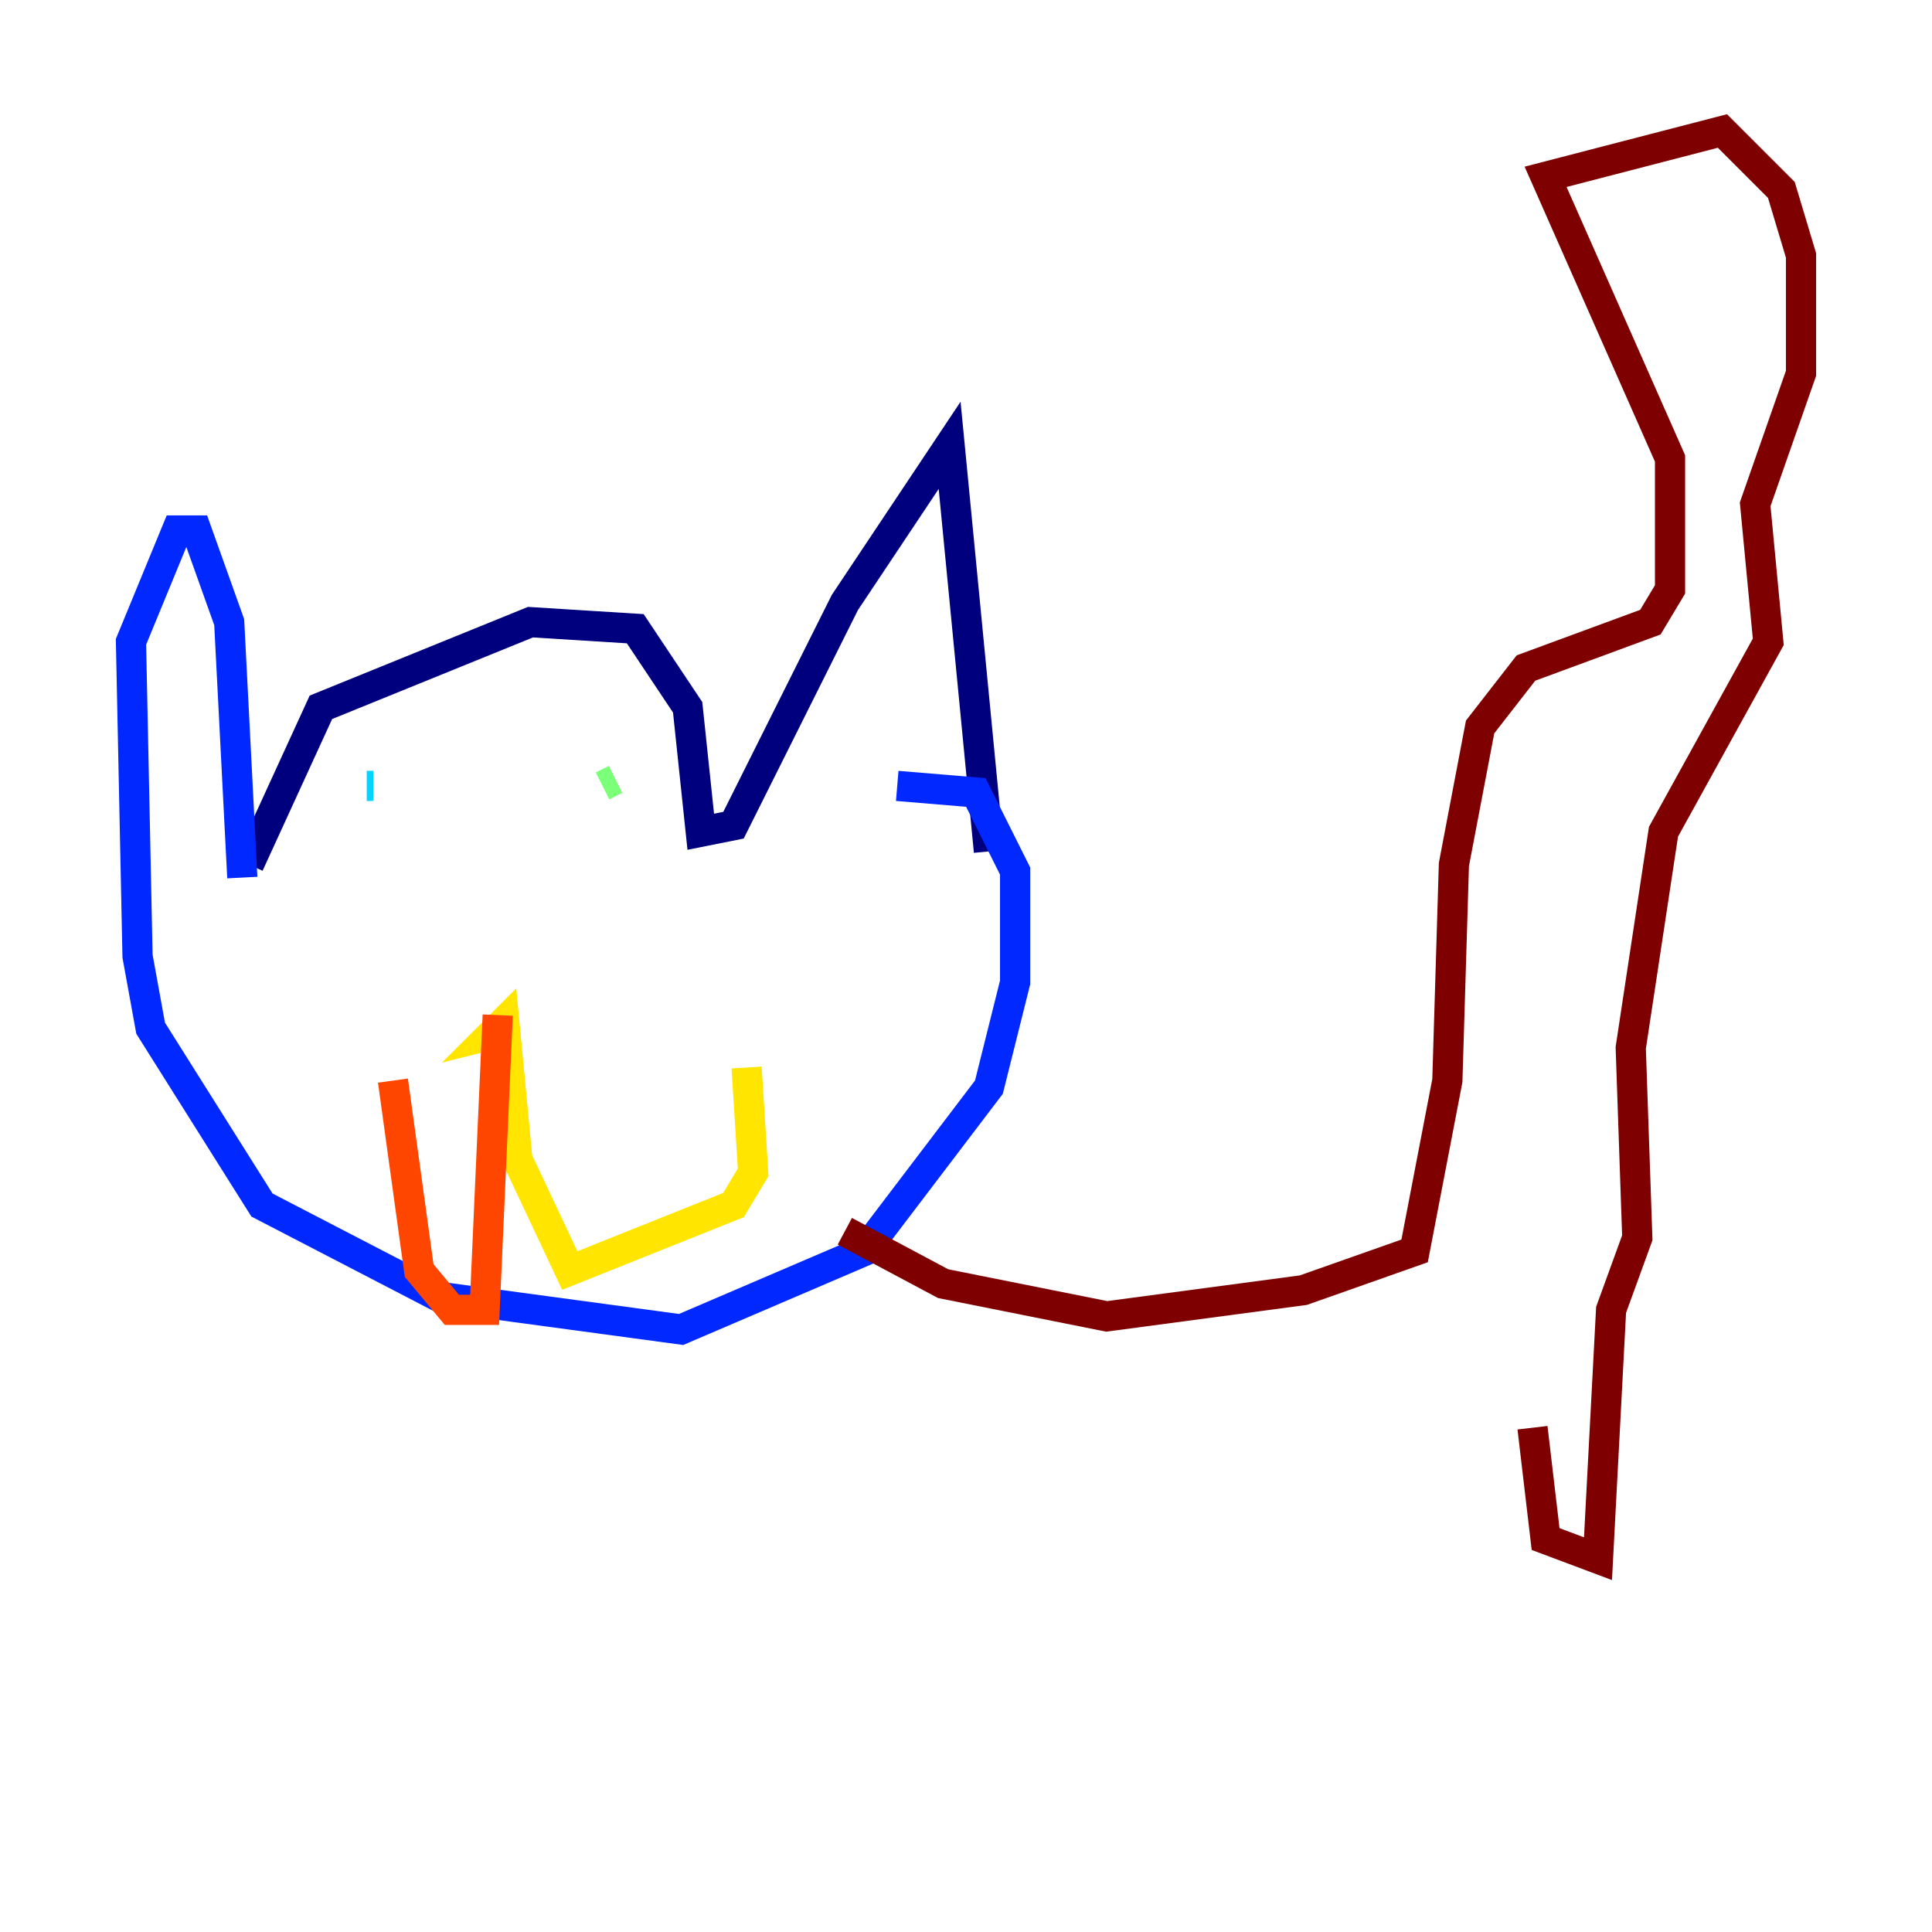 <?xml version="1.0" encoding="utf-8" ?>
<svg baseProfile="tiny" height="128" version="1.2" viewBox="0,0,128,128" width="128" xmlns="http://www.w3.org/2000/svg" xmlns:ev="http://www.w3.org/2001/xml-events" xmlns:xlink="http://www.w3.org/1999/xlink"><defs /><polyline fill="none" points="16.488,57.275 21.261,46.861 35.146,41.22 42.088,41.654 45.559,46.861 46.427,55.105 48.597,54.671 55.973,39.919 62.915,29.505 65.519,56.407" stroke="#00007f" stroke-width="2" /><polyline fill="none" points="16.054,58.142 15.186,41.22 13.017,35.146 11.715,35.146 8.678,42.522 9.112,63.349 9.98,68.122 17.356,79.837 29.071,85.912 45.125,88.081 57.275,82.875 65.519,72.027 67.254,65.085 67.254,57.709 64.651,52.502 59.444,52.068" stroke="#0028ff" stroke-width="2" /><polyline fill="none" points="24.298,52.068 24.732,52.068" stroke="#00d4ff" stroke-width="2" /><polyline fill="none" points="40.786,51.634 39.919,52.068" stroke="#7cff79" stroke-width="2" /><polyline fill="none" points="34.278,68.122 32.542,68.556 33.41,67.688 34.278,76.8 37.749,84.176 48.597,79.837 49.898,77.668 49.464,70.725" stroke="#ffe500" stroke-width="2" /><polyline fill="none" points="32.976,67.254 32.108,86.78 29.939,86.78 27.77,84.176 26.034,71.593" stroke="#ff4600" stroke-width="2" /><polyline fill="none" points="55.973,81.573 62.481,85.044 73.329,87.214 86.346,85.478 93.722,82.875 95.891,71.593 96.325,57.275 98.061,48.163 101.098,44.258 109.342,41.22 110.644,39.051 110.644,30.373 102.4,11.715 114.115,8.678 118.02,12.583 119.322,16.922 119.322,24.732 116.285,33.41 117.153,42.522 110.21,55.105 108.041,69.424 108.475,82.007 106.739,86.78 105.871,103.268 102.4,101.966 101.532,94.59" stroke="#7f0000" stroke-width="2" /></svg>